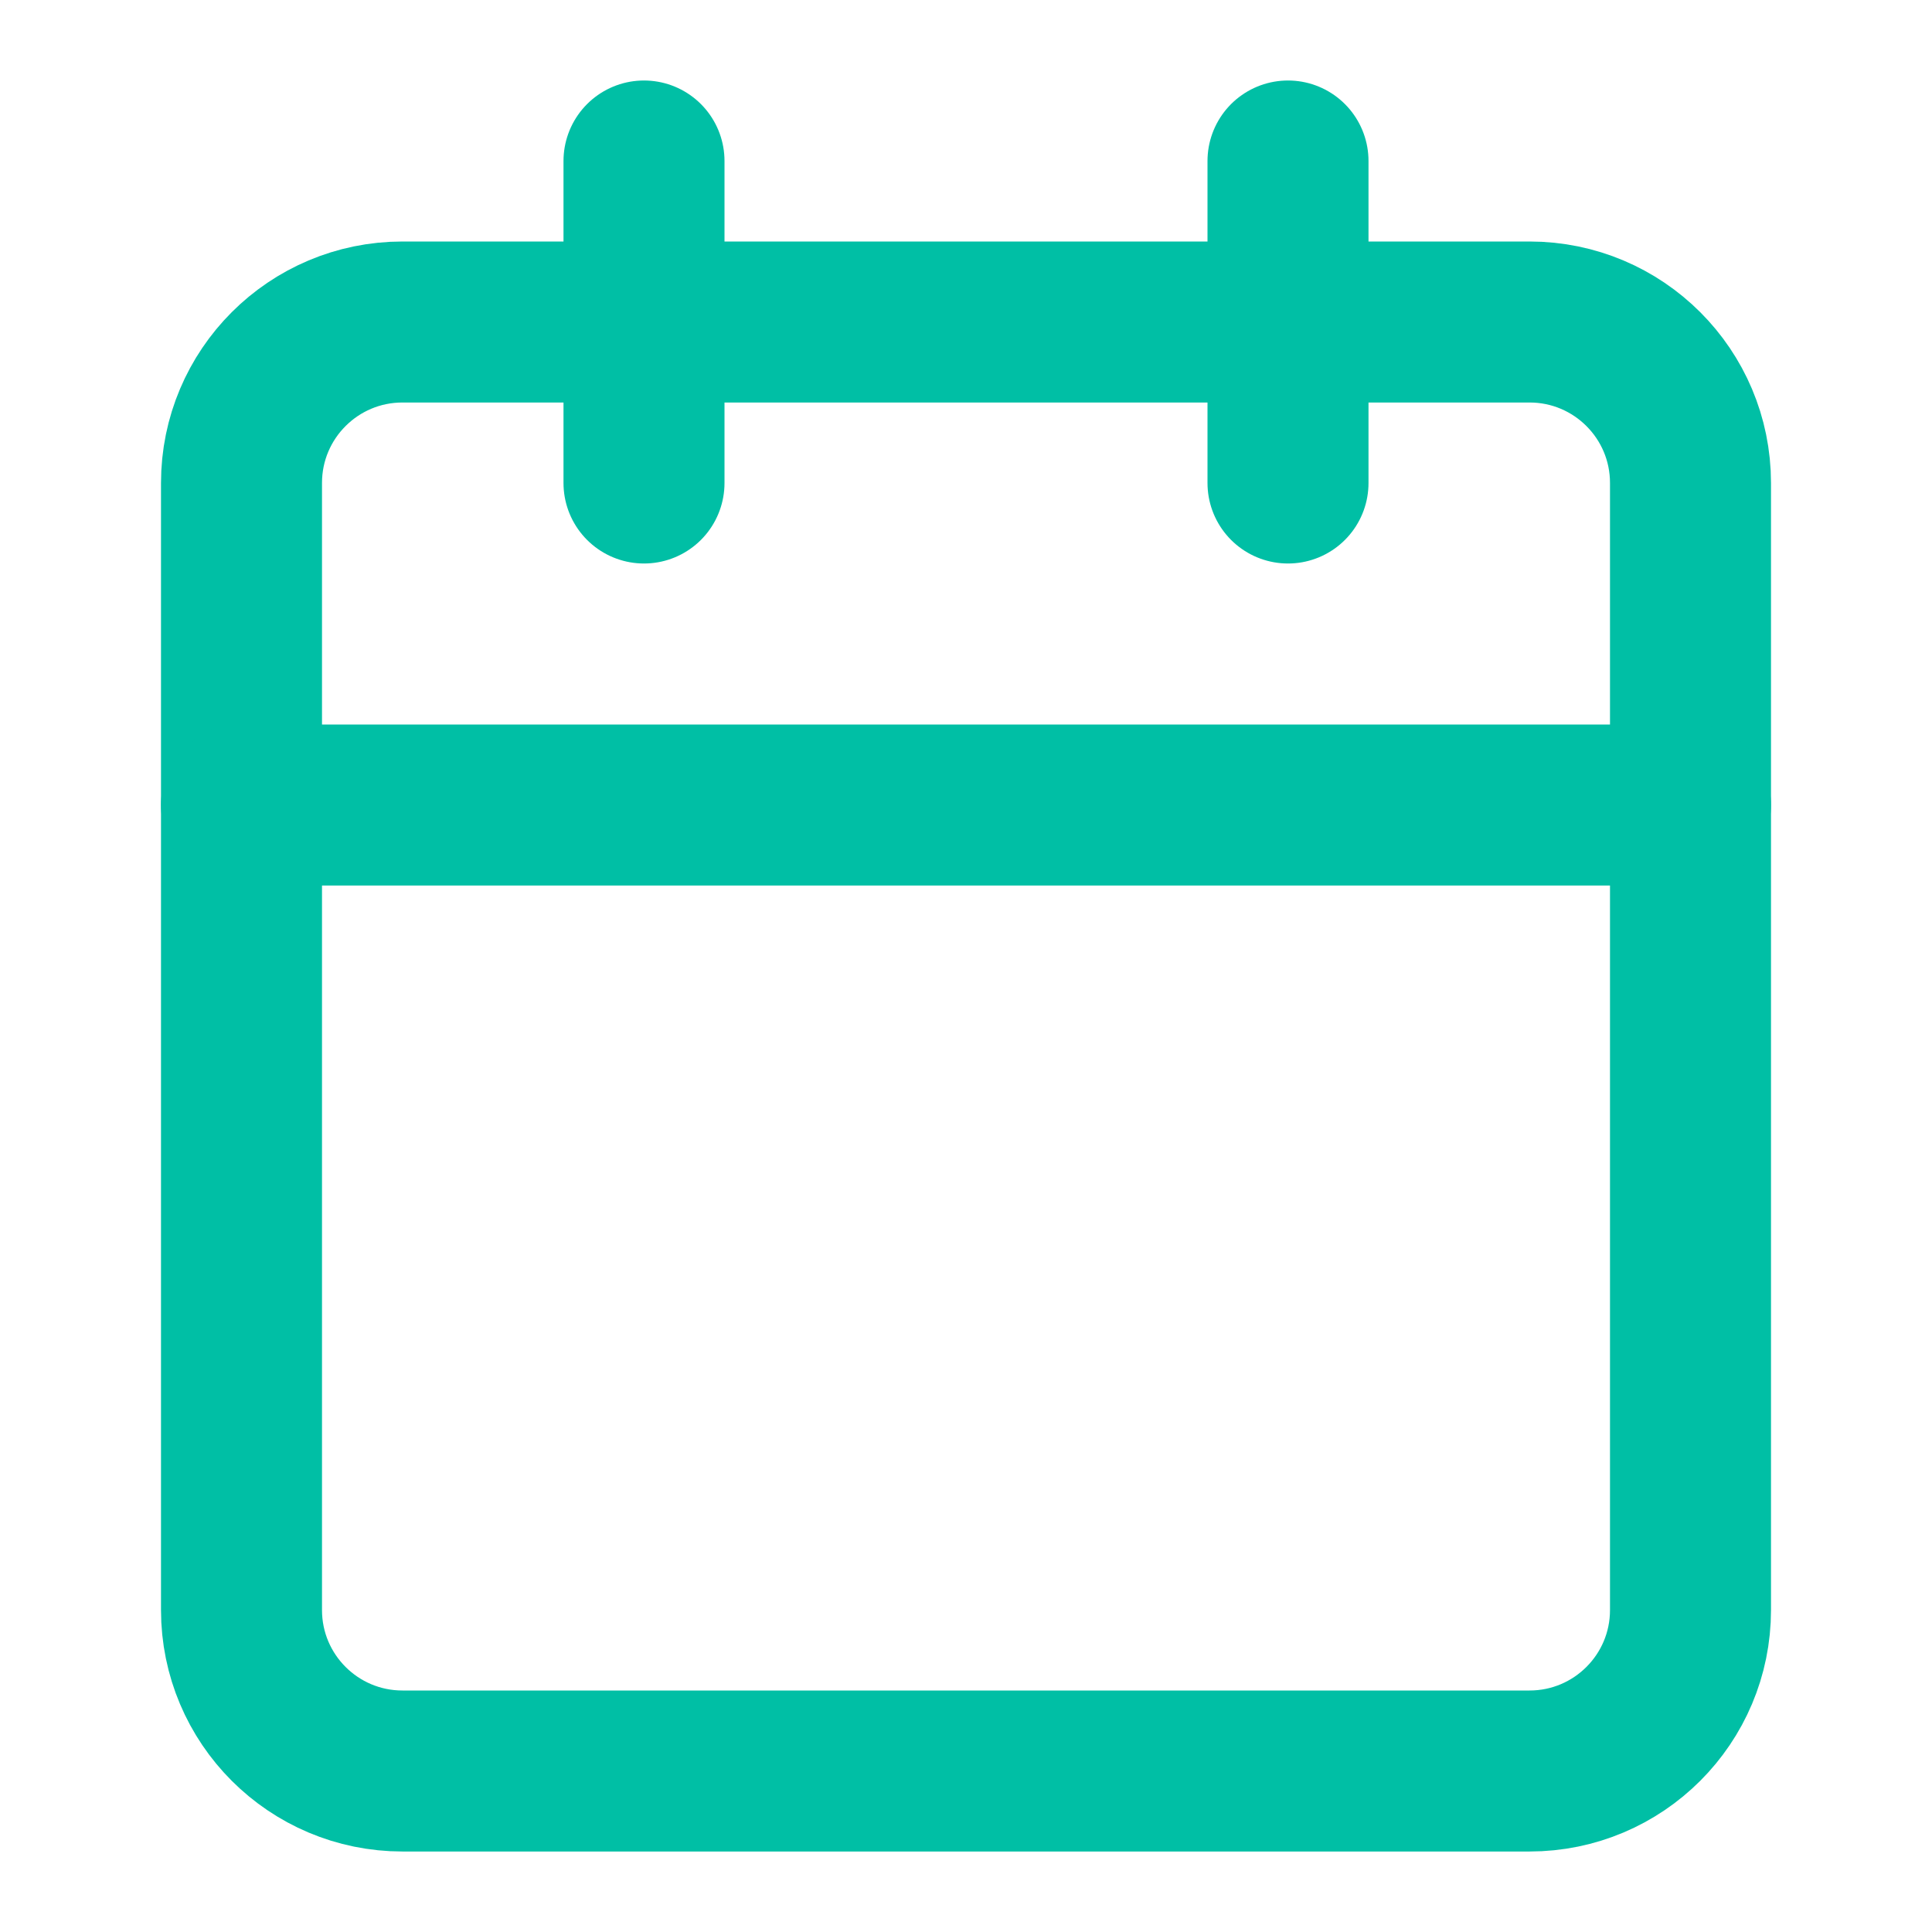<?xml version="1.0" encoding="UTF-8"?>
<svg width="24" height="24" viewBox="0 0 24 24" fill="none" xmlns="http://www.w3.org/2000/svg">
    <path d="M19 4H5C3.895 4 3 4.895 3 6V20C3 21.105 3.895 22 5 22H19C20.105 22 21 21.105 21 20V6C21 4.895 20.105 4 19 4Z" stroke="#00BFA5" stroke-width="2" stroke-linecap="round" stroke-linejoin="round"/>
    <path d="M16 2V6" stroke="#00BFA5" stroke-width="2" stroke-linecap="round" stroke-linejoin="round"/>
    <path d="M8 2V6" stroke="#00BFA5" stroke-width="2" stroke-linecap="round" stroke-linejoin="round"/>
    <path d="M3 10H21" stroke="#00BFA5" stroke-width="2" stroke-linecap="round" stroke-linejoin="round"/>
</svg>
